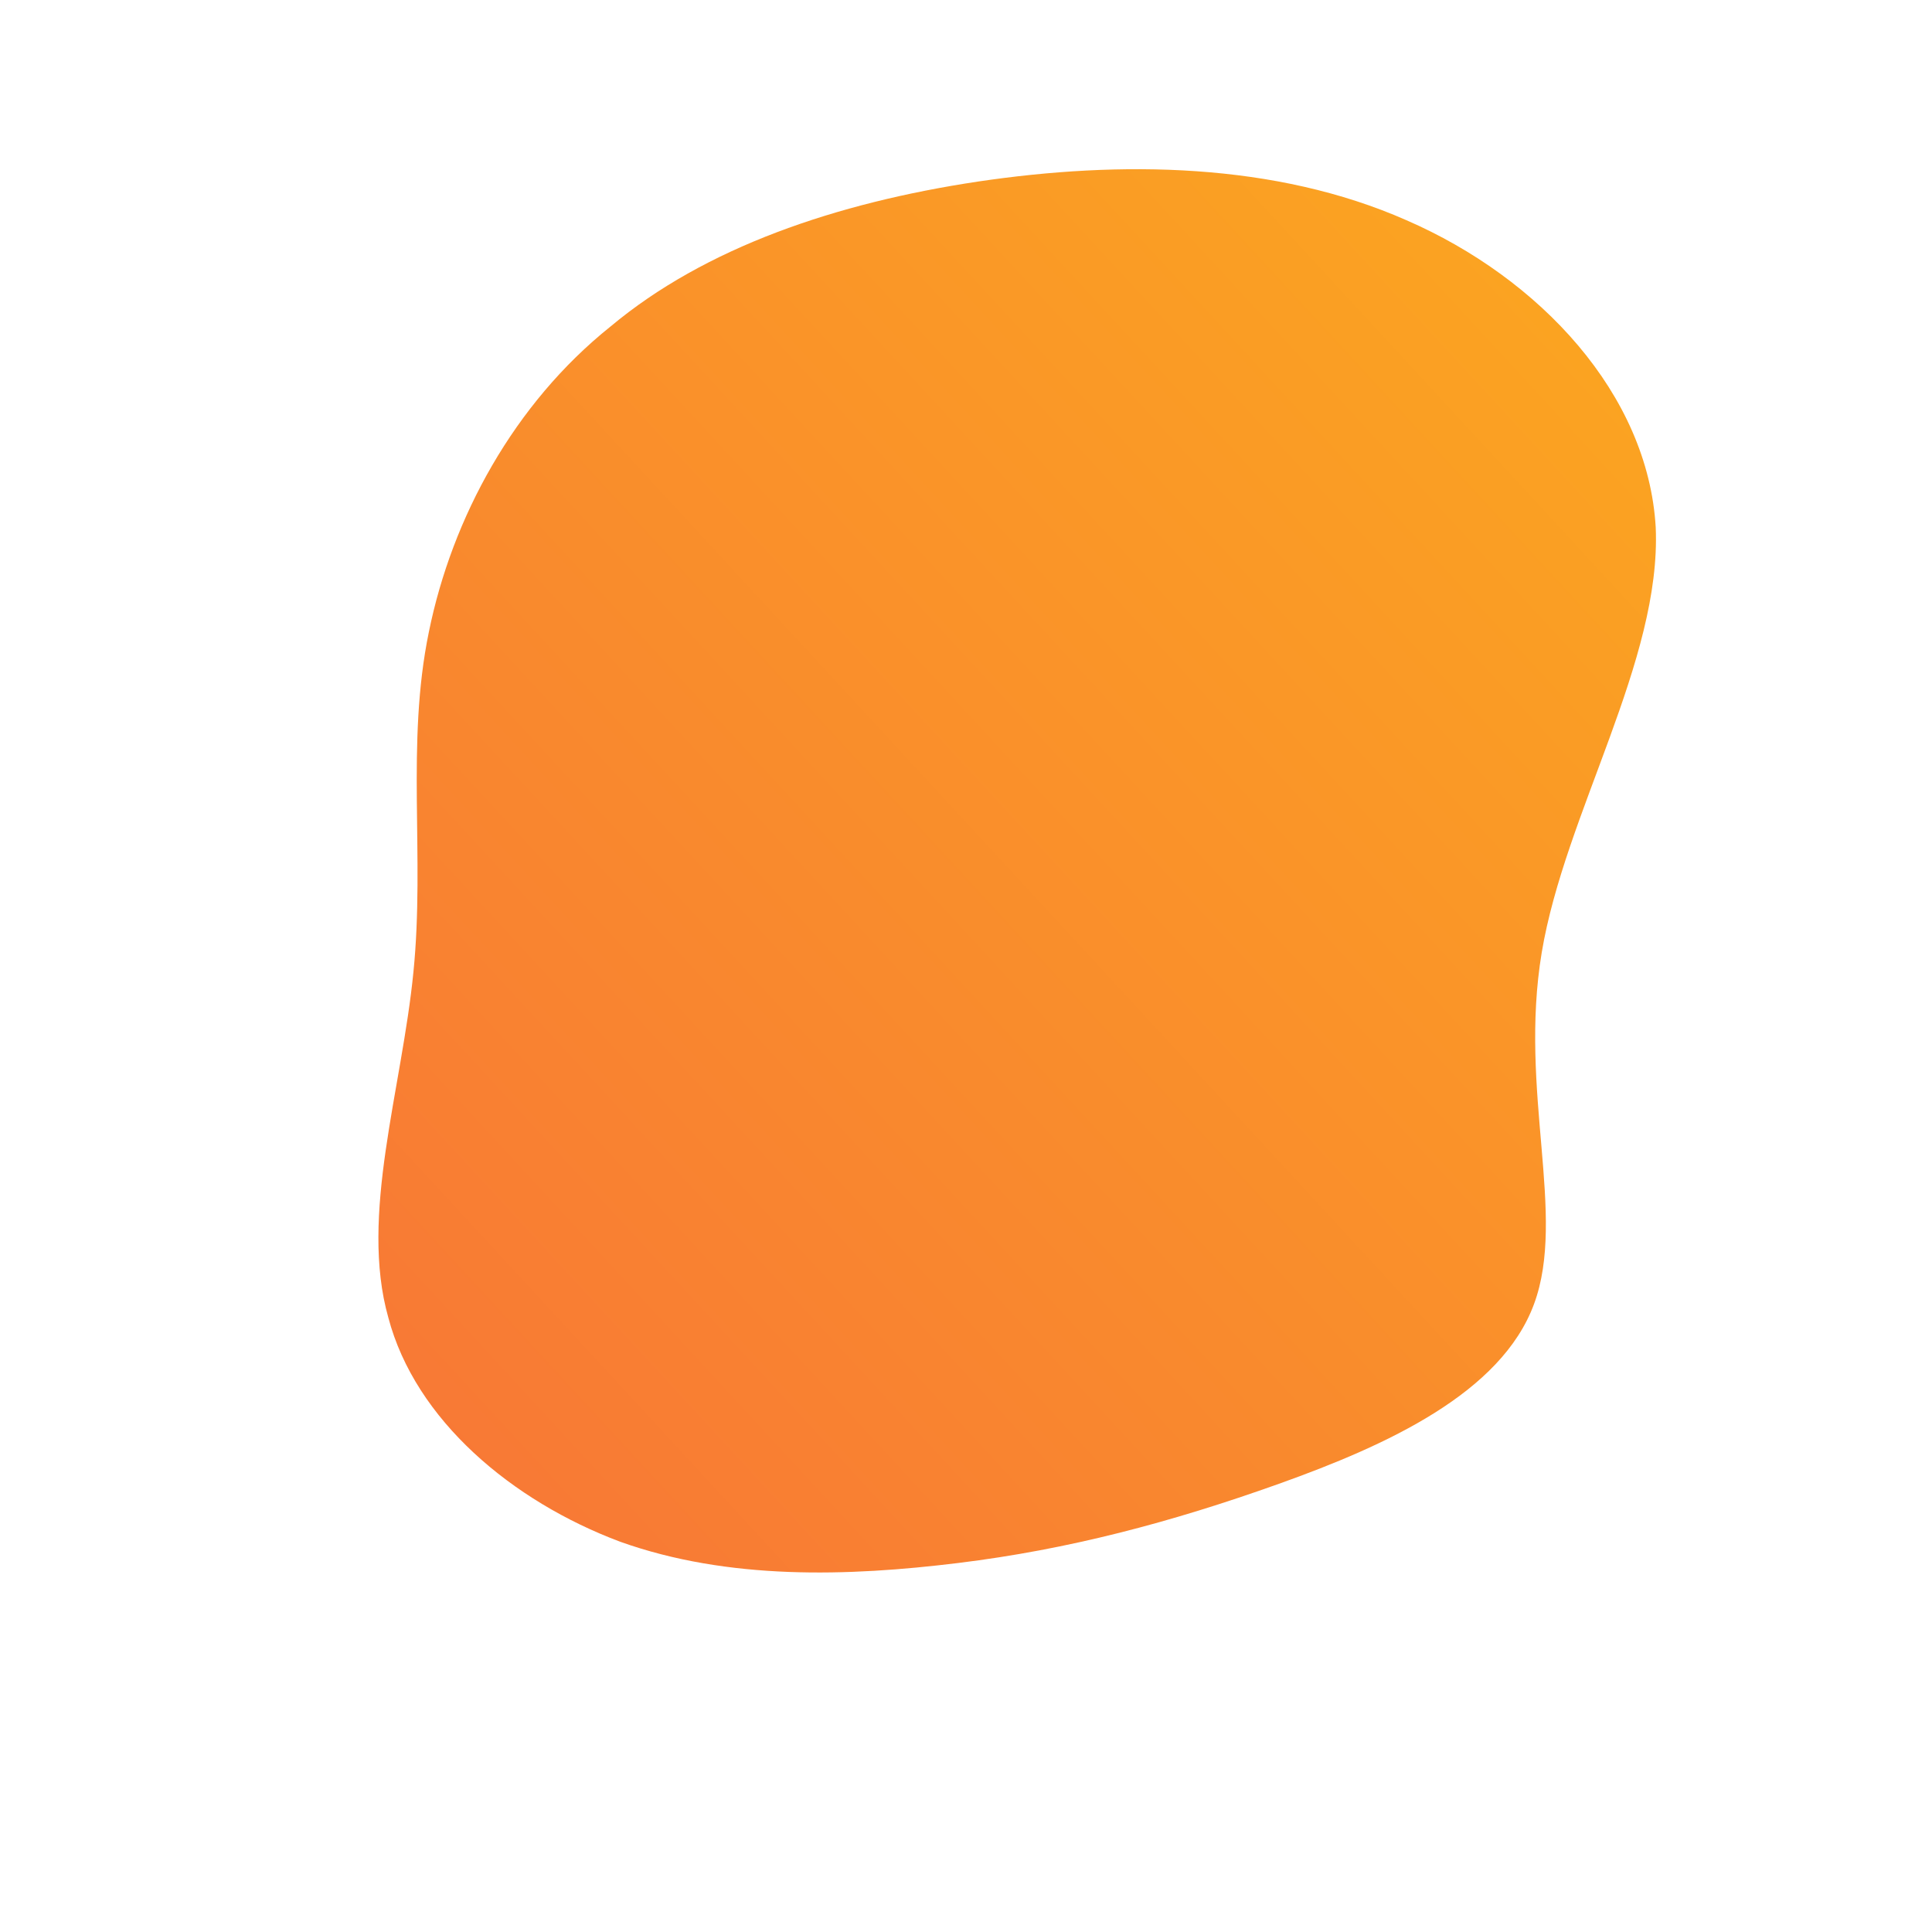 <!--?xml version="1.0" standalone="no"?-->              <svg id="sw-js-blob-svg" viewBox="0 0 100 100" xmlns="http://www.w3.org/2000/svg">                    <defs>                         <linearGradient id="sw-gradient" x1="0" x2="1" y1="1" y2="0">                            <stop id="stop1" stop-color="rgba(248, 117, 55, 1)" offset="0%"></stop>                            <stop id="stop2" stop-color="rgba(251, 168, 31, 1)" offset="100%"></stop>                        </linearGradient>                    </defs>                <path fill="url(#sw-gradient)" d="M22.8,-38.6C29.7,-35.6,35.3,-29.6,35.7,-22.7C36,-15.8,31,-7.9,29.8,-0.7C28.6,6.5,31.1,12.9,29.4,17.5C27.7,22.1,21.8,24.8,16.2,26.8C10.6,28.8,5.3,30.2,-0.4,30.9C-6.1,31.6,-12.3,31.8,-17.9,29.8C-23.5,27.7,-28.5,23.5,-29.9,18.2C-31.4,12.9,-29.2,6.4,-28.6,0.3C-28,-5.7,-29,-11.5,-27.8,-17.3C-26.6,-23.2,-23.4,-29.1,-18.4,-33.1C-13.5,-37.2,-6.7,-39.5,0.6,-40.6C8,-41.7,16,-41.6,22.8,-38.6Z" width="100%" height="100%" transform="translate(50 50)" stroke-width="0" style="transition: 0.3s;" stroke="url(#sw-gradient)"></path>              </svg>